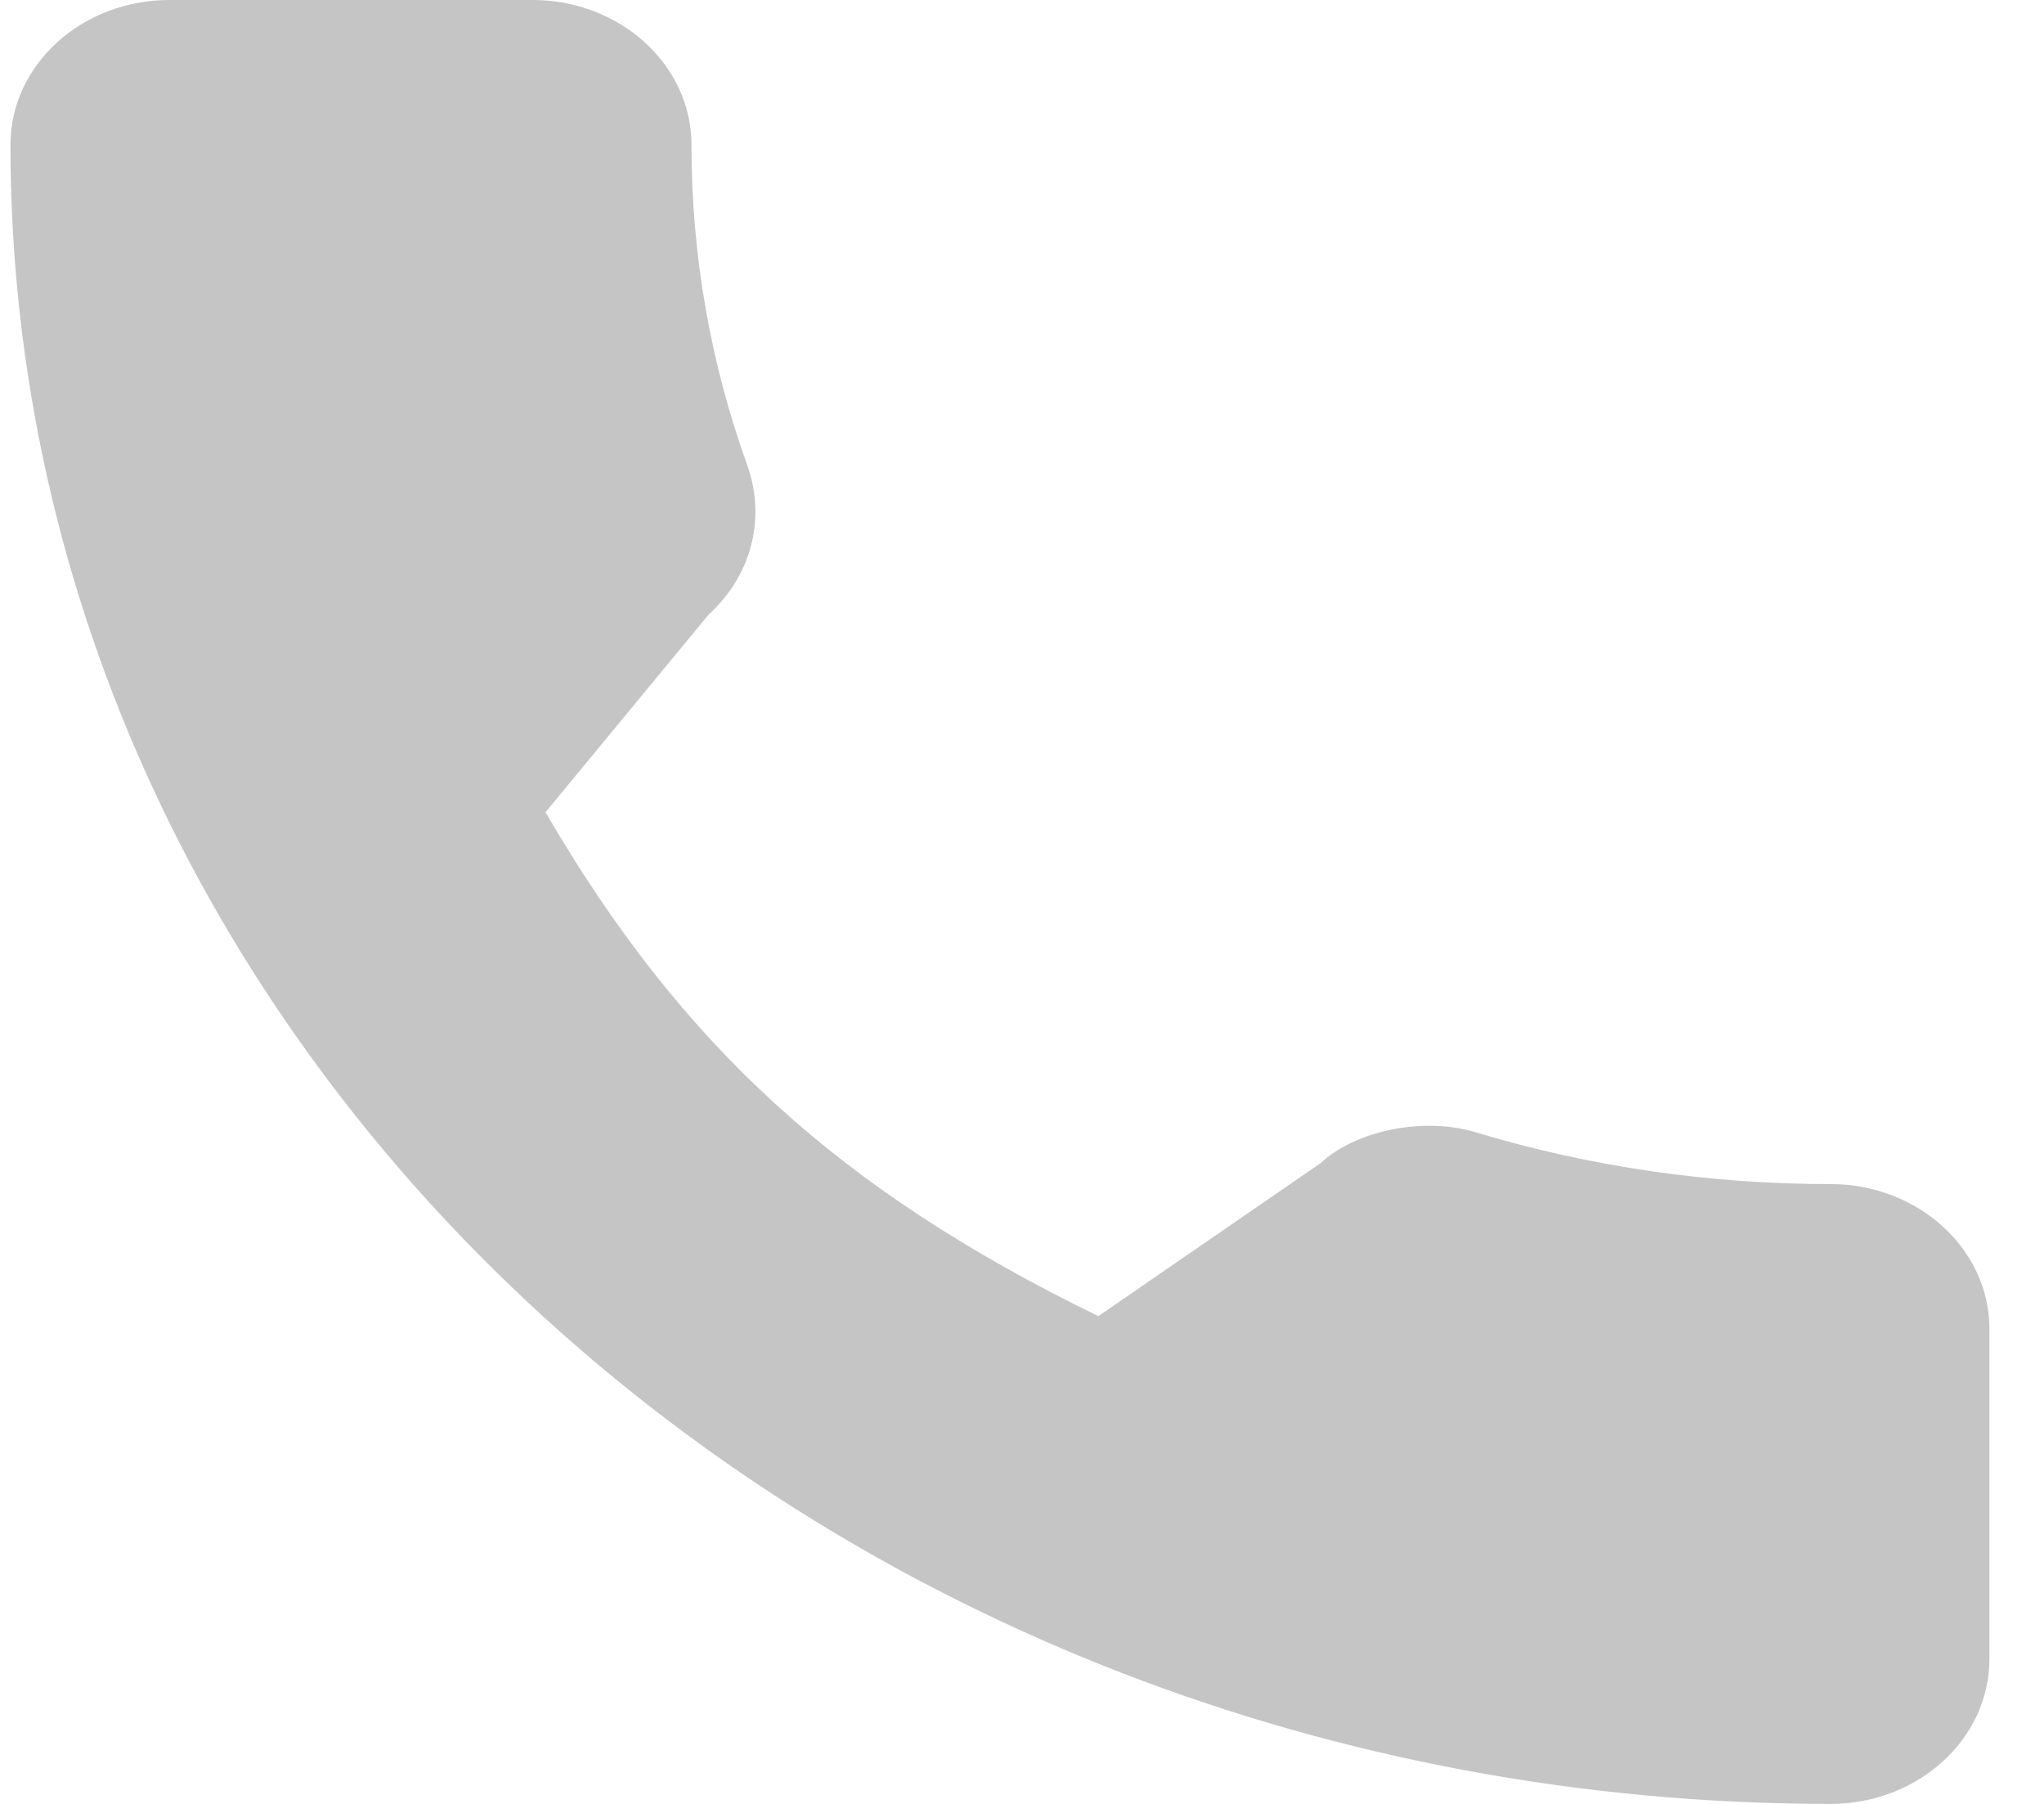 <svg width="17" height="15" viewBox="0 0 17 15" fill="none" xmlns="http://www.w3.org/2000/svg">
<g clip-path="url(#clip0_992_5408)">
<path d="M15.225 9.846C14.217 9.846 13.228 9.702 12.29 9.42C11.831 9.277 11.266 9.408 10.986 9.67L9.135 10.944C6.989 9.9 5.667 8.695 4.537 6.754L5.893 5.111C6.245 4.791 6.371 4.322 6.22 3.883C5.909 3.024 5.751 2.122 5.751 1.204C5.751 0.54 5.158 0 4.43 0H1.408C0.679 0 0.087 0.54 0.087 1.204C0.087 8.811 6.878 15 15.225 15C15.953 15 16.546 14.46 16.546 13.796V11.049C16.546 10.386 15.953 9.846 15.225 9.846Z" fill="#C5C5C5"/>
</g>
<defs>
<clipPath id="clip0_992_5408">
<rect width="16.459" height="15" fill="white" transform="translate(0.087)"/>
</clipPath>
</defs>
</svg>
